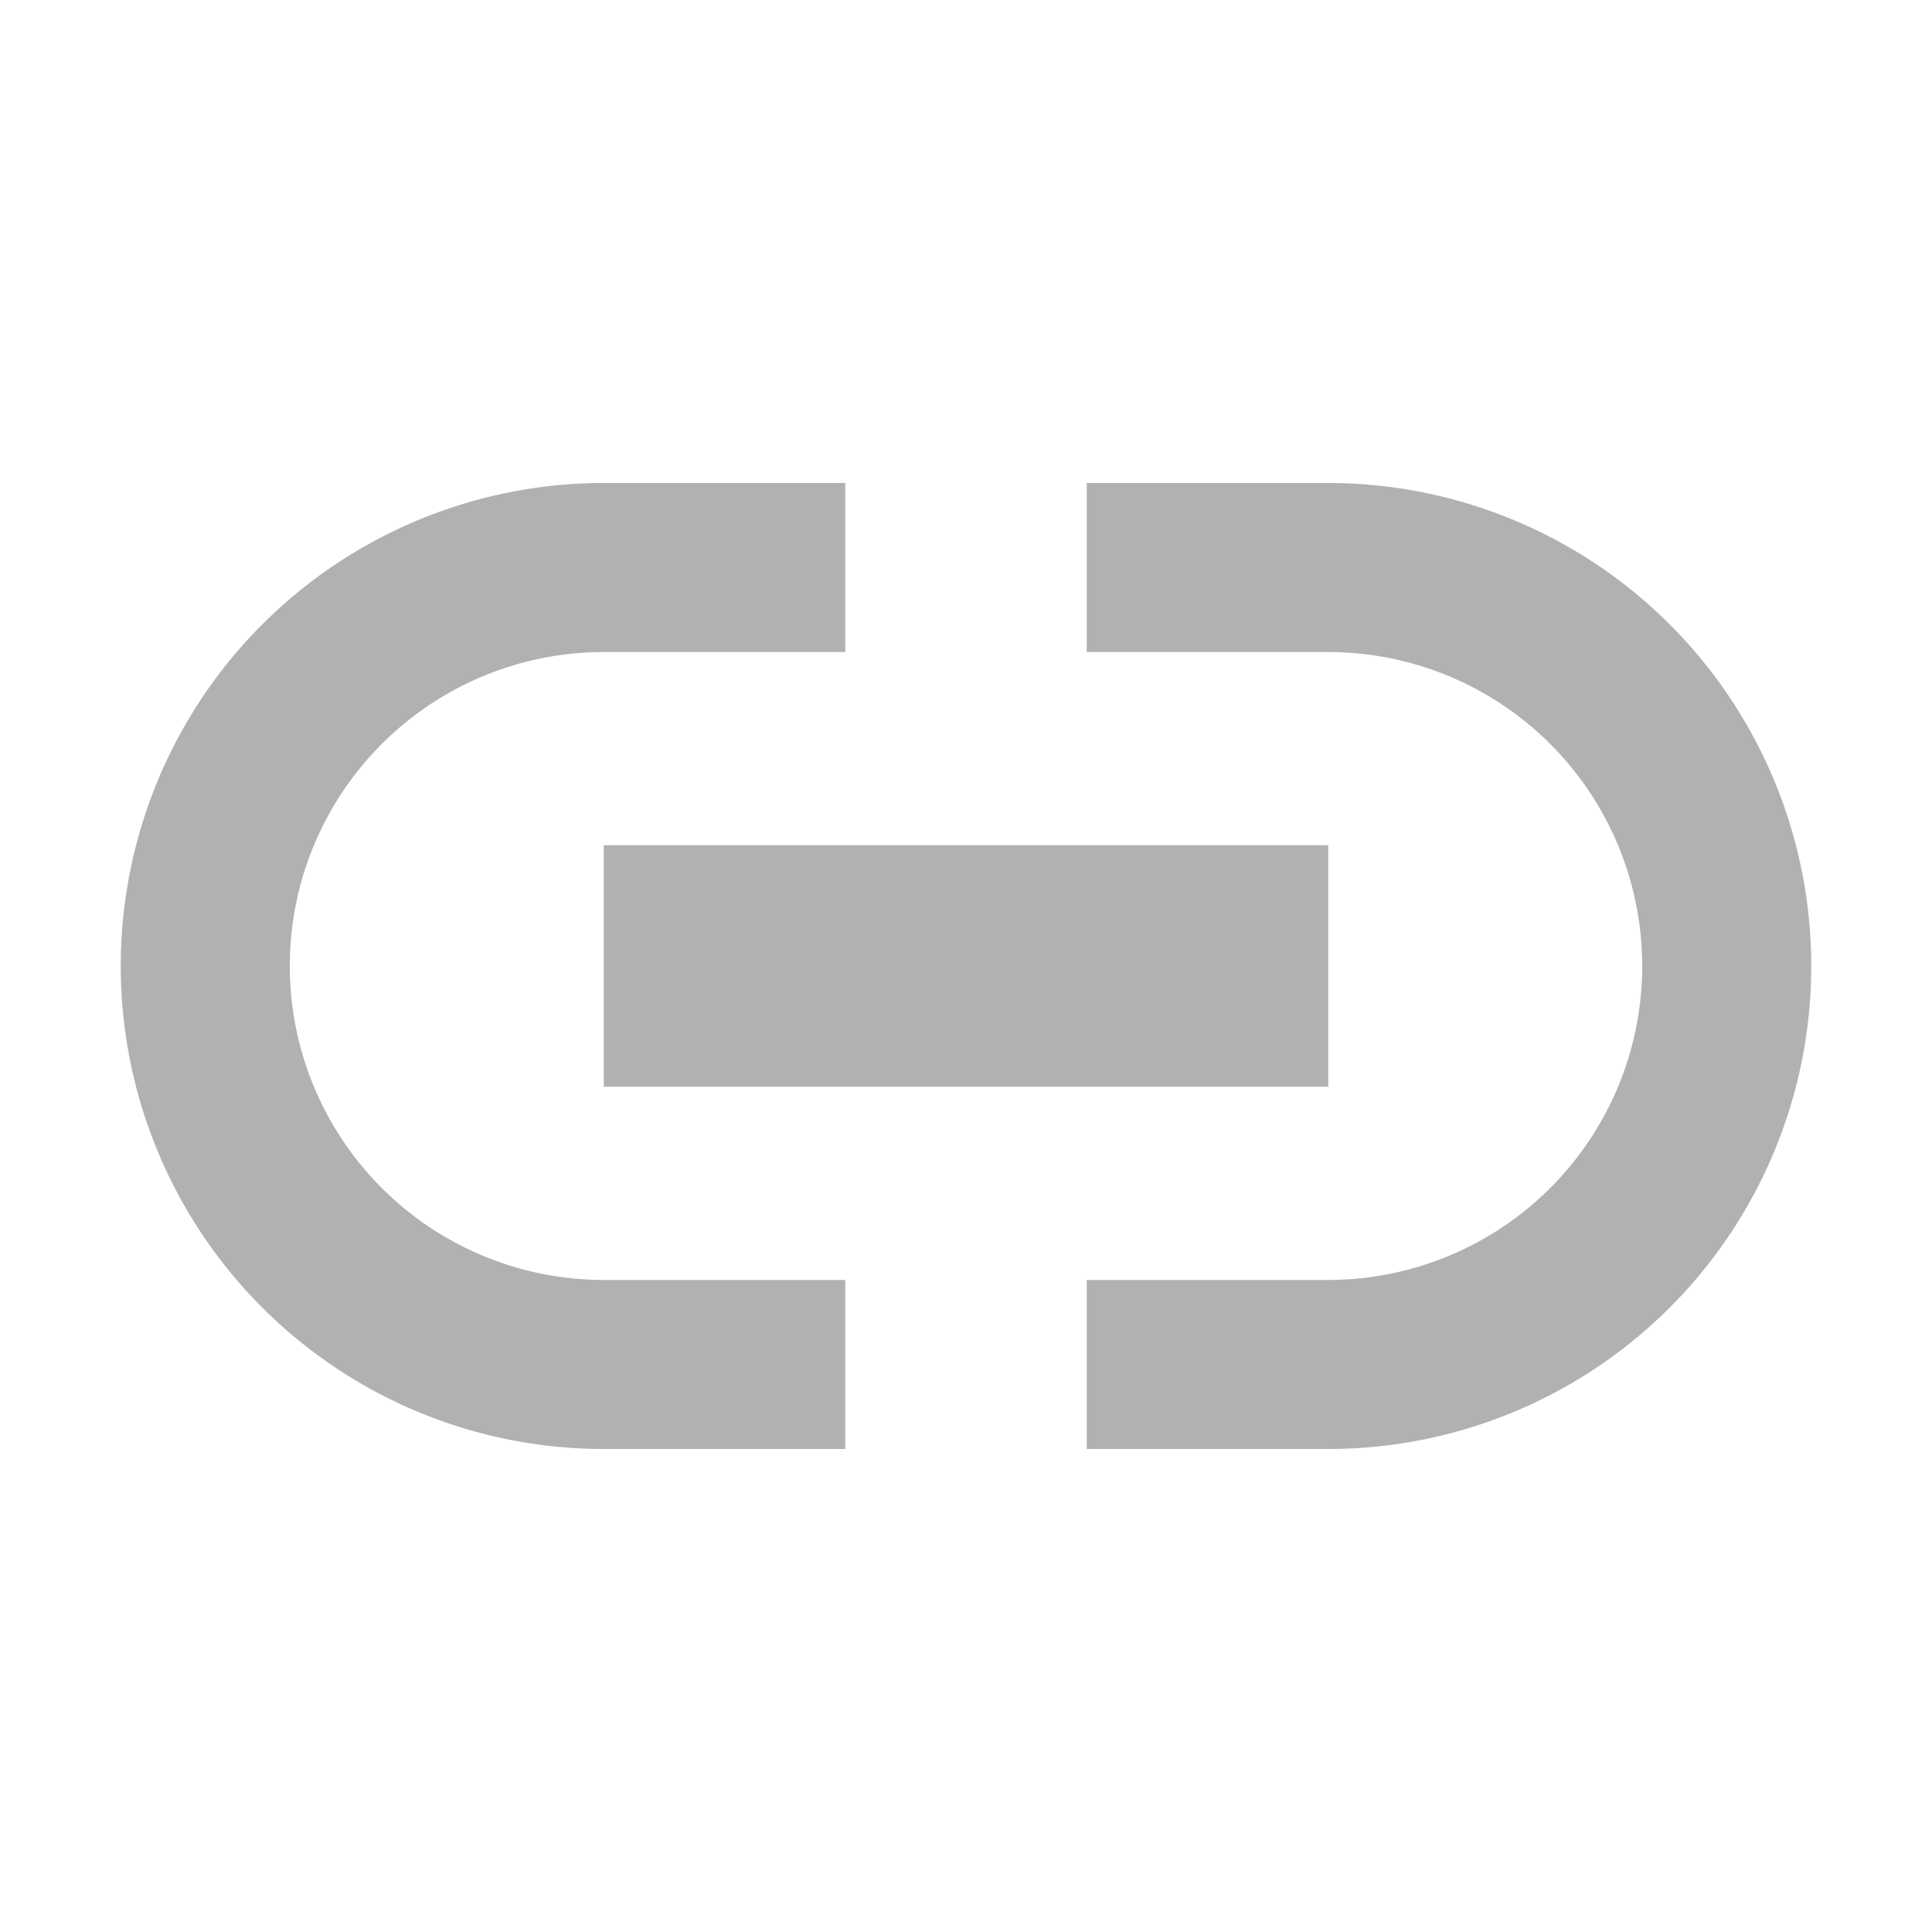 <svg width="16" height="16" viewBox="0 0 16 16" xmlns="http://www.w3.org/2000/svg"><rect width="16" height="16" fill="none"/><g fill="#AFB1B3" fill-rule="evenodd"><path d="M7 4v1.4H5a2.6 2.6 0 0 0 0 5.2h2V12H5a4 4 0 1 1 0-8h2zm2 0h2a4 4 0 1 1 0 8H9v-1.4h2a2.6 2.6 0 1 0 0-5.2H9V4z"/><path d="M5 7h6v2H5z"/></g></svg>